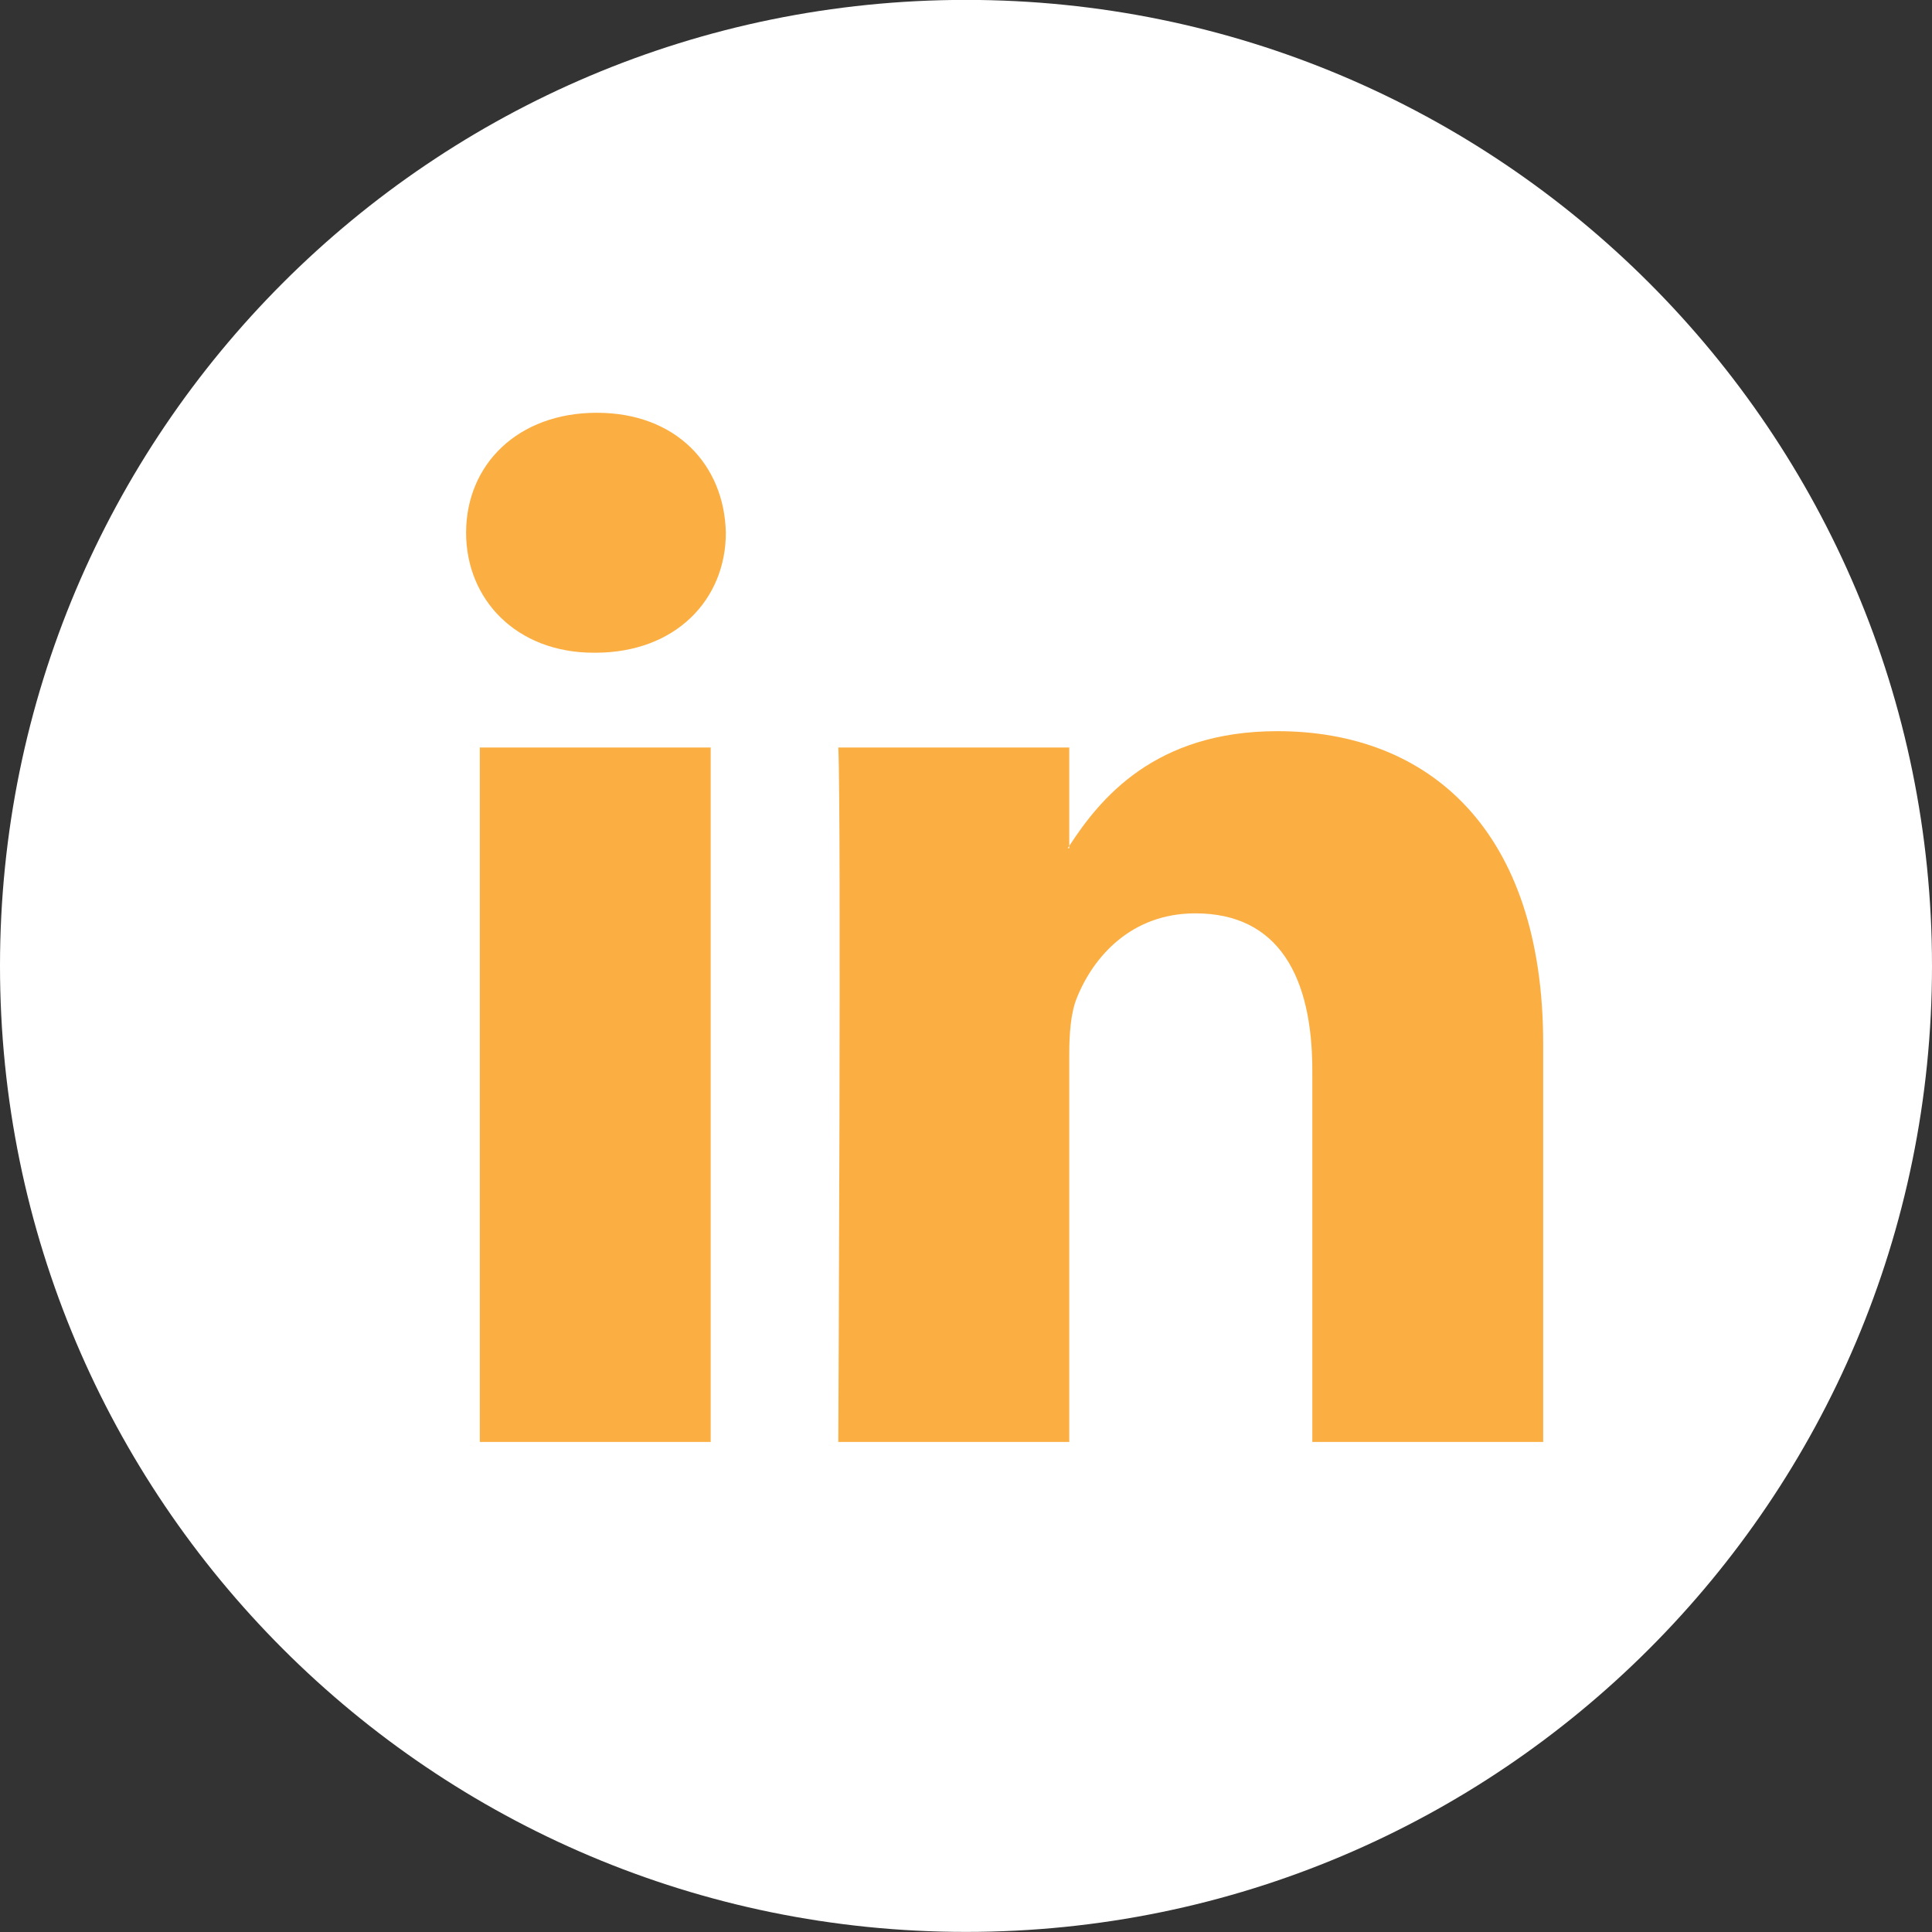 <svg width="20" height="20" viewBox="0 0 20 20" fill="none" xmlns="http://www.w3.org/2000/svg">
<rect x="0" y="0" width="20" height="20" fill="#333333" stroke="none"/>
<g clip-path="url(#clip0_1_316)">
<path d="M10 19.999C15.523 19.999 20 15.522 20 9.999C20 4.476 15.523 -0.001 10 -0.001C4.477 -0.001 0 4.476 0 9.999C0 15.522 4.477 19.999 10 19.999Z" fill="white"/>
<path d="M15.975 10.805V14.927H13.585V11.081C13.585 10.115 13.239 9.455 12.374 9.455C11.714 9.455 11.321 9.899 11.148 10.329C11.085 10.483 11.069 10.697 11.069 10.912V14.927H8.678C8.678 14.927 8.71 8.412 8.678 7.738H11.069V8.757C11.064 8.765 11.057 8.773 11.053 8.78H11.069V8.757C11.387 8.268 11.953 7.569 13.223 7.569C14.796 7.569 15.975 8.597 15.975 10.805ZM6.178 4.273C5.36 4.273 4.825 4.809 4.825 5.515C4.825 6.205 5.345 6.757 6.146 6.757H6.162C6.996 6.757 7.514 6.205 7.514 5.515C7.498 4.809 6.996 4.273 6.178 4.273ZM4.967 14.927H7.357V7.738H4.967V14.927Z" fill="#FBAF43"/>
</g>
<defs>
<clipPath id="clip0_1_316">
<rect width="20" height="20" fill="white"/>
</clipPath>
</defs>
</svg>
